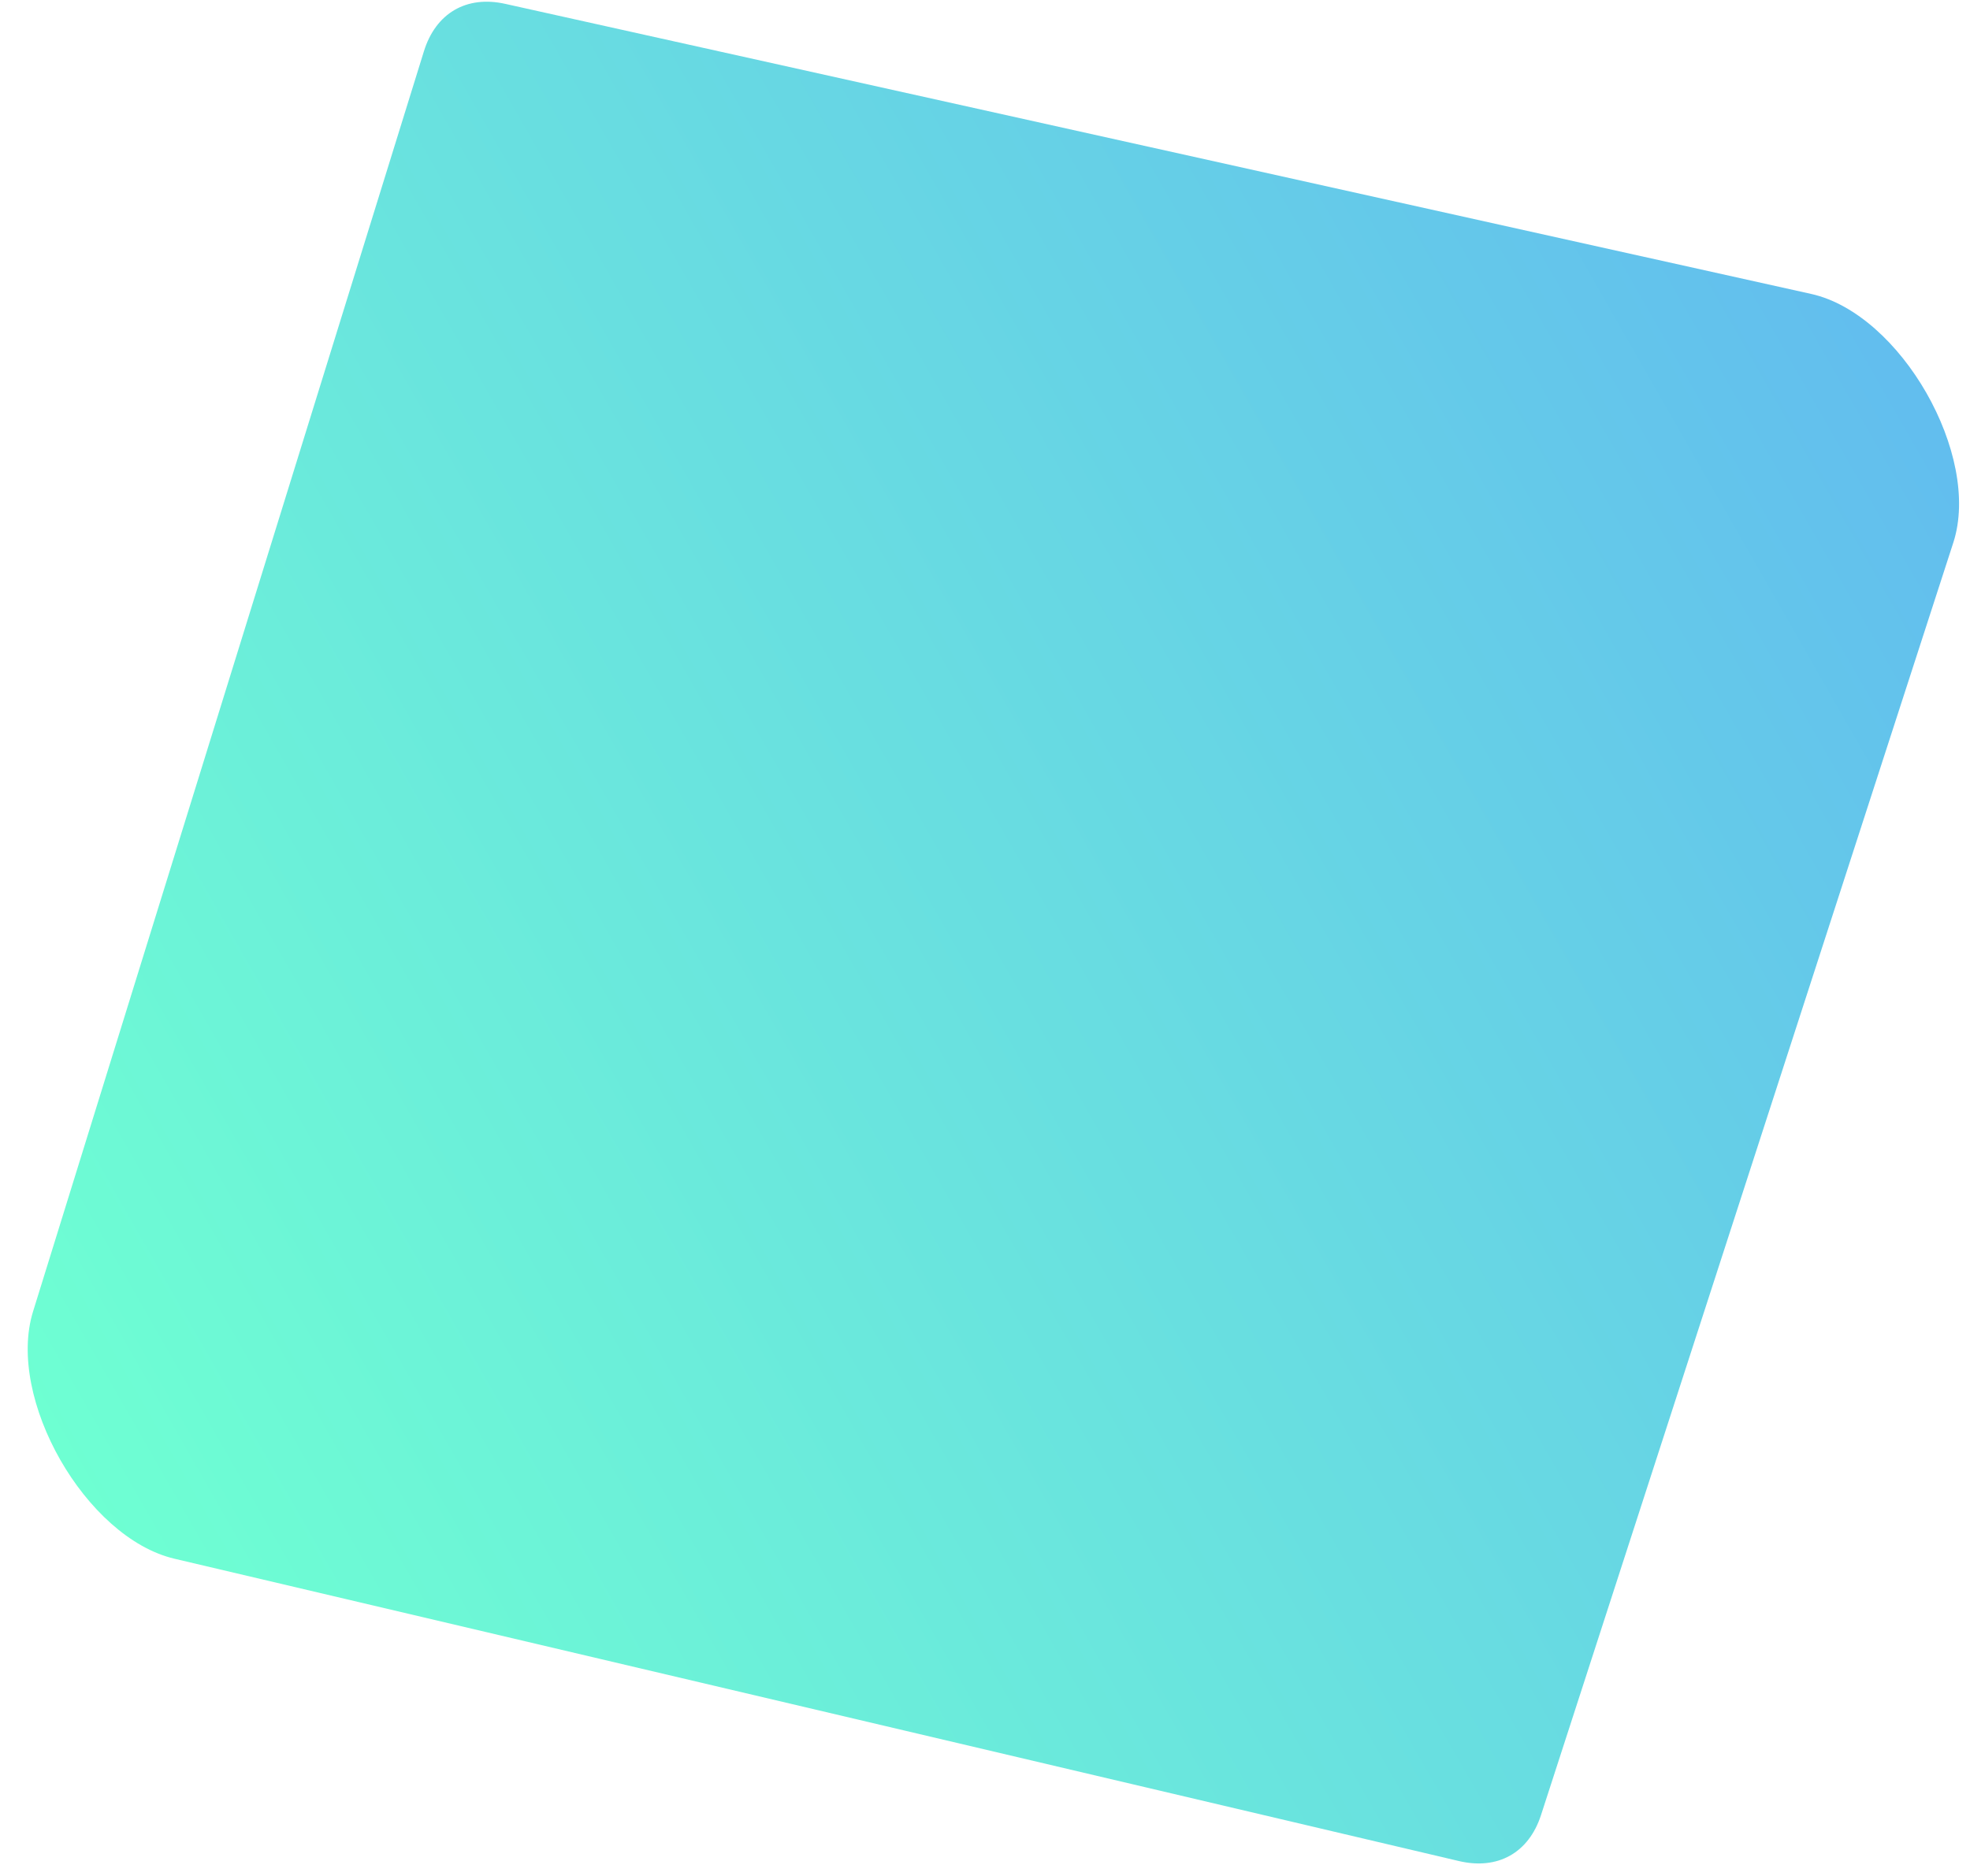 <svg width="63" height="60" viewBox="0 0 63 60" fill="none" xmlns="http://www.w3.org/2000/svg">
<path d="M62.467 17.353L49.281 58.053C48.889 59.261 47.899 59.816 46.656 59.523L5.577 49.853C2.739 49.184 0.193 44.731 1.057 41.946L13.557 1.639C13.936 0.42 14.916 -0.153 16.156 0.123L57.92 9.401C60.784 10.037 63.371 14.562 62.467 17.353Z" fill="url(#paint0_linear)" fill-opacity="0.8"/>
<defs>
<linearGradient id="paint0_linear" x1="61.606" y1="12.569" x2="1.928" y2="46.694" gradientUnits="userSpaceOnUse">
<stop offset="2e-06" stop-color="#3BADEA"/>
<stop offset="1" stop-color="#4AFFC7"/>
</linearGradient>
</defs>
</svg>
